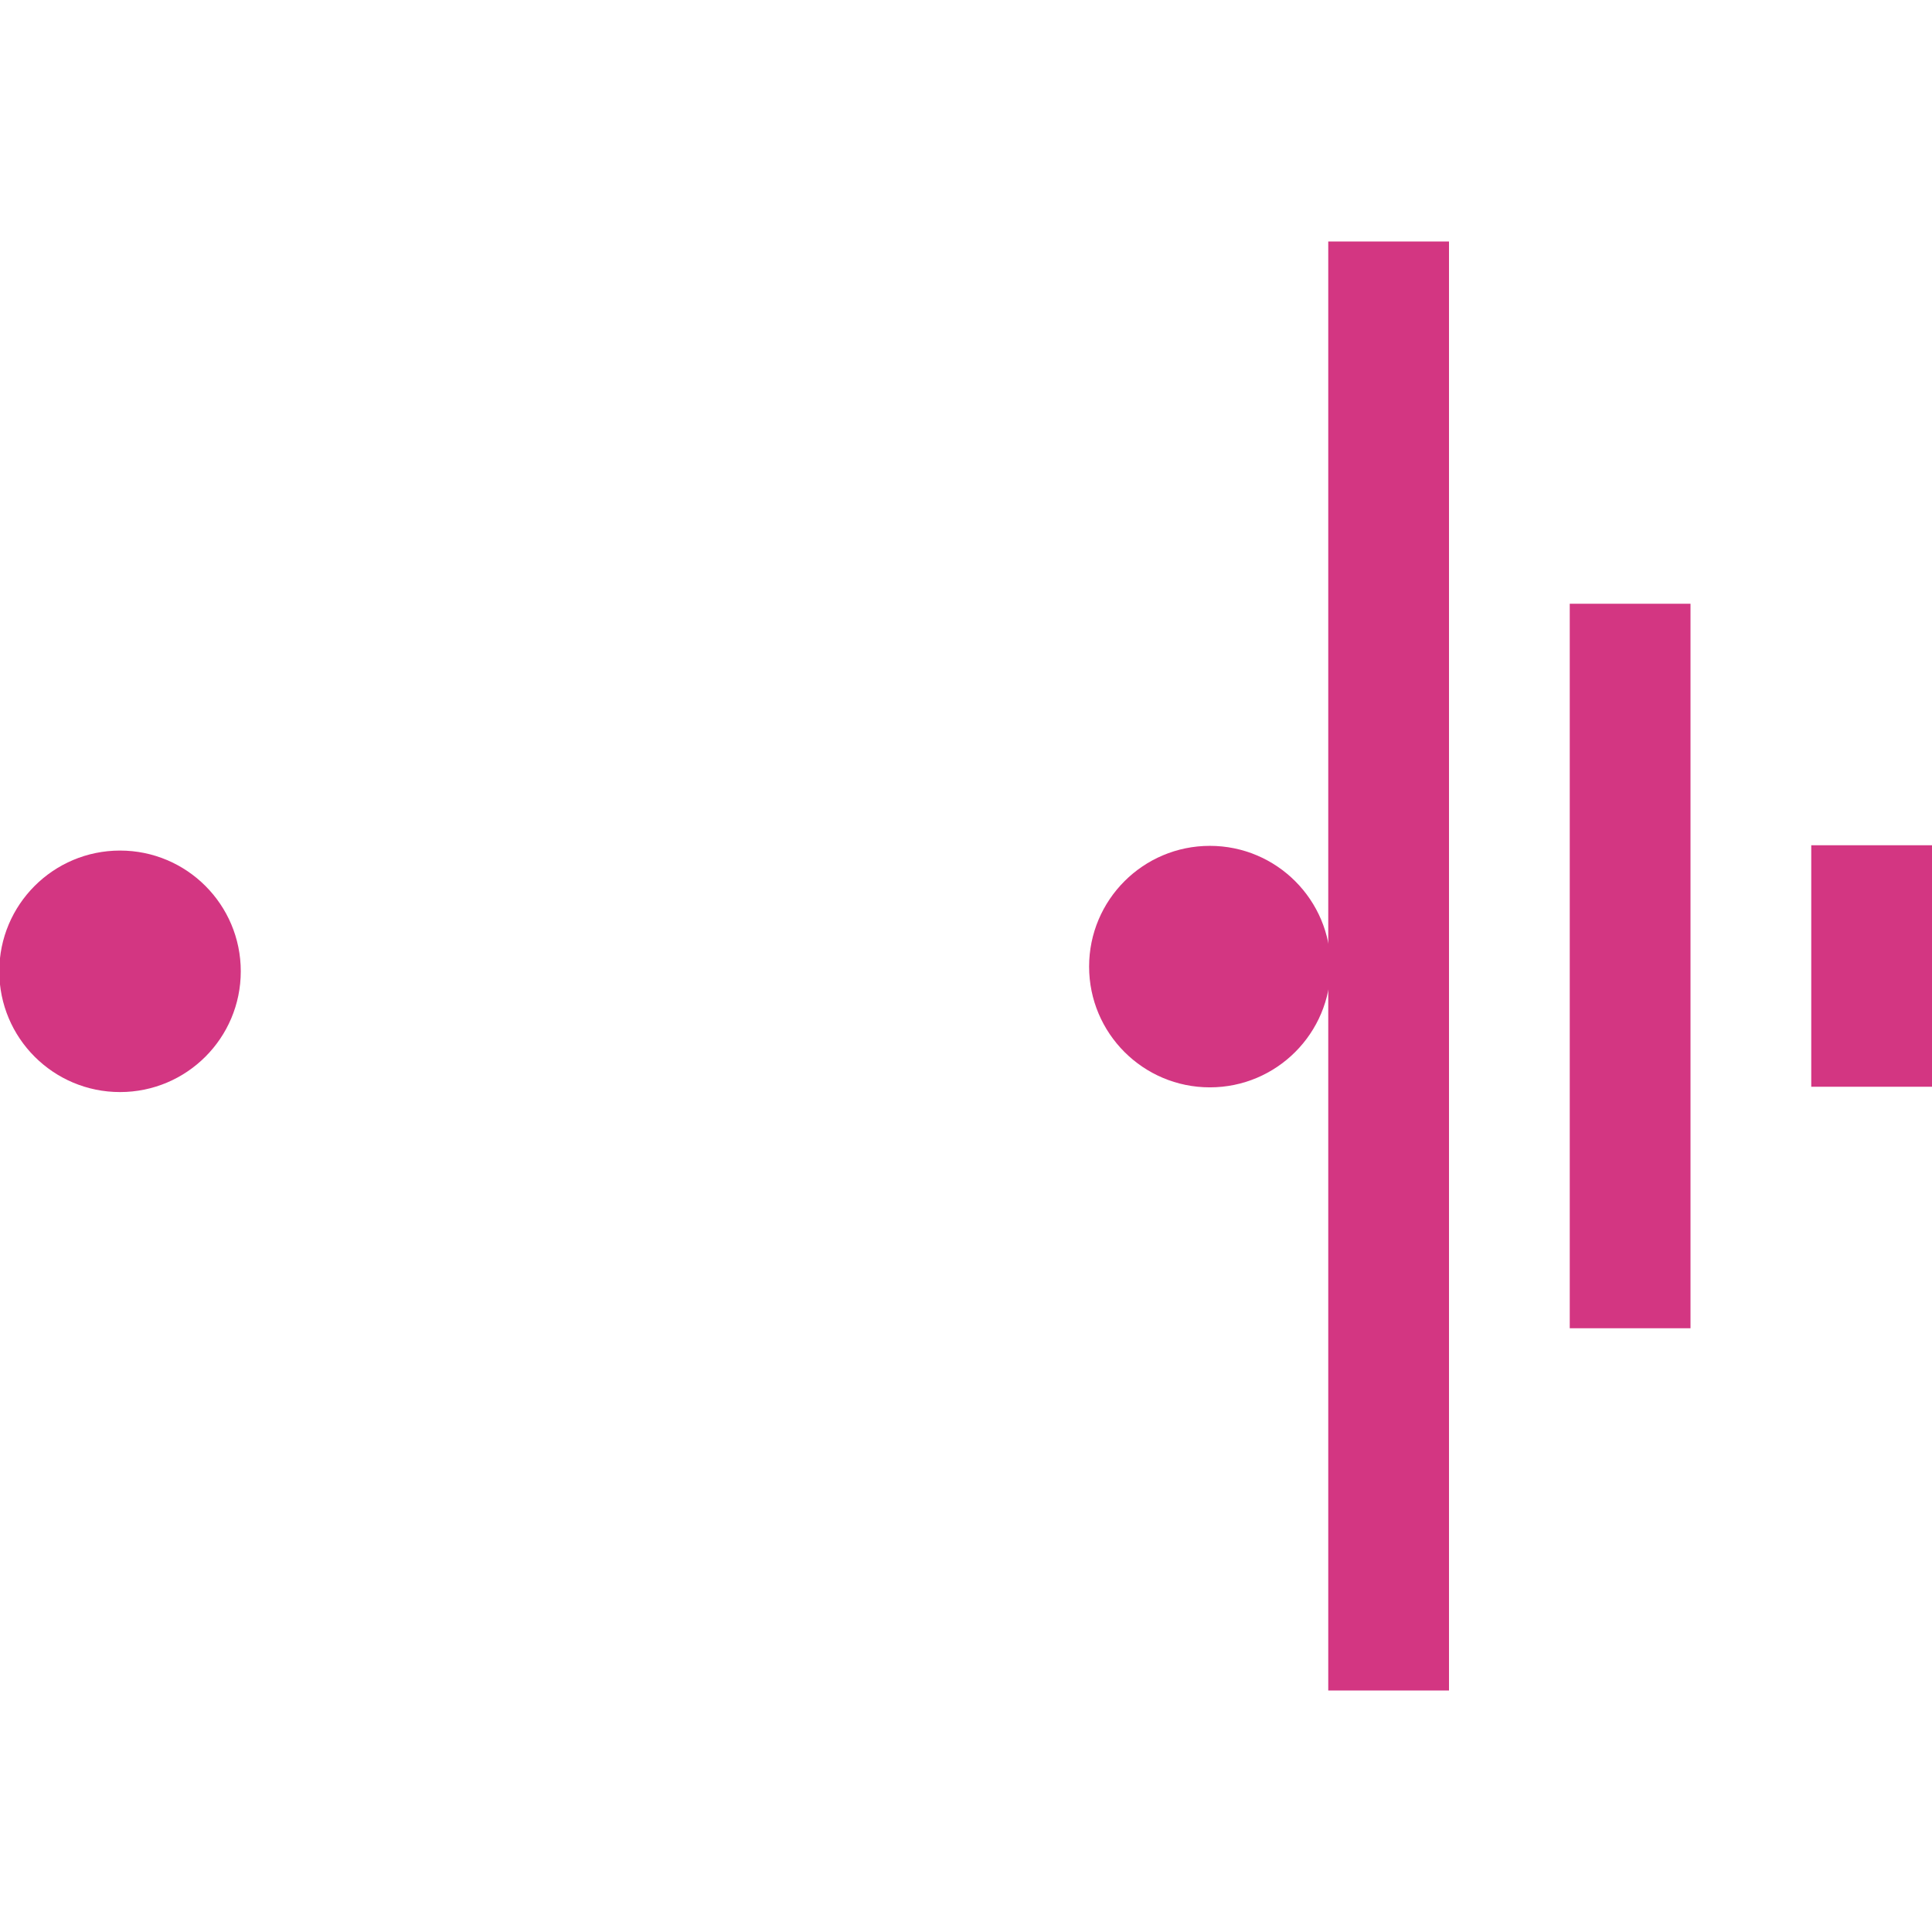 <!-- Generated by IcoMoon.io --><svg xmlns:dc="http://purl.org/dc/elements/1.1/" xmlns:cc="http://creativecommons.org/ns#" xmlns:rdf="http://www.w3.org/1999/02/22-rdf-syntax-ns#" xmlns:svg="http://www.w3.org/2000/svg" xmlns="http://www.w3.org/2000/svg" xmlns:sodipodi="http://sodipodi.sourceforge.net/DTD/sodipodi-0.dtd" xmlns:inkscape="http://www.inkscape.org/namespaces/inkscape" version="1.1" width="64px" height="64px" viewBox="0 0 64 64" id="svg2" inkscape:version="0.91 r13725" sodipodi:docname="open.svg">
  <defs id="defs8"/>
  <sodipodi:namedview pagecolor="#ffffff" bordercolor="#666666" borderopacity="1" objecttolerance="10" gridtolerance="10" guidetolerance="10" inkscape:pageopacity="0" inkscape:pageshadow="2" inkscape:window-width="1564" inkscape:window-height="911" id="namedview6" showgrid="true" inkscape:zoom="11.078125" inkscape:cx="32" inkscape:cy="32" inkscape:window-x="0" inkscape:window-y="0" inkscape:window-maximized="0" inkscape:current-layer="svg2">
    <inkscape:grid type="xygrid" id="grid3338" empspacing="4"/>
  </sodipodi:namedview>
  <rect style="fill:#d33682;fill-opacity:1" id="rect4222" width="4" height="8" x="60" y="28"/>
  <rect style="fill:#d33682;fill-opacity:1" id="rect4224" width="4" height="24" x="52" y="20"/>
  <rect style="fill:#d33682;fill-opacity:1" id="rect4226" width="4" height="48" x="44" y="8"/>
  <circle style="fill:#d33682;fill-opacity:1" id="path4228" cx="40.078" cy="32.02" r="4"/>
  <circle style="fill:#d33682;fill-opacity:1" id="path4228-4" cx="3.976" cy="32.176" r="4"/>
</svg>